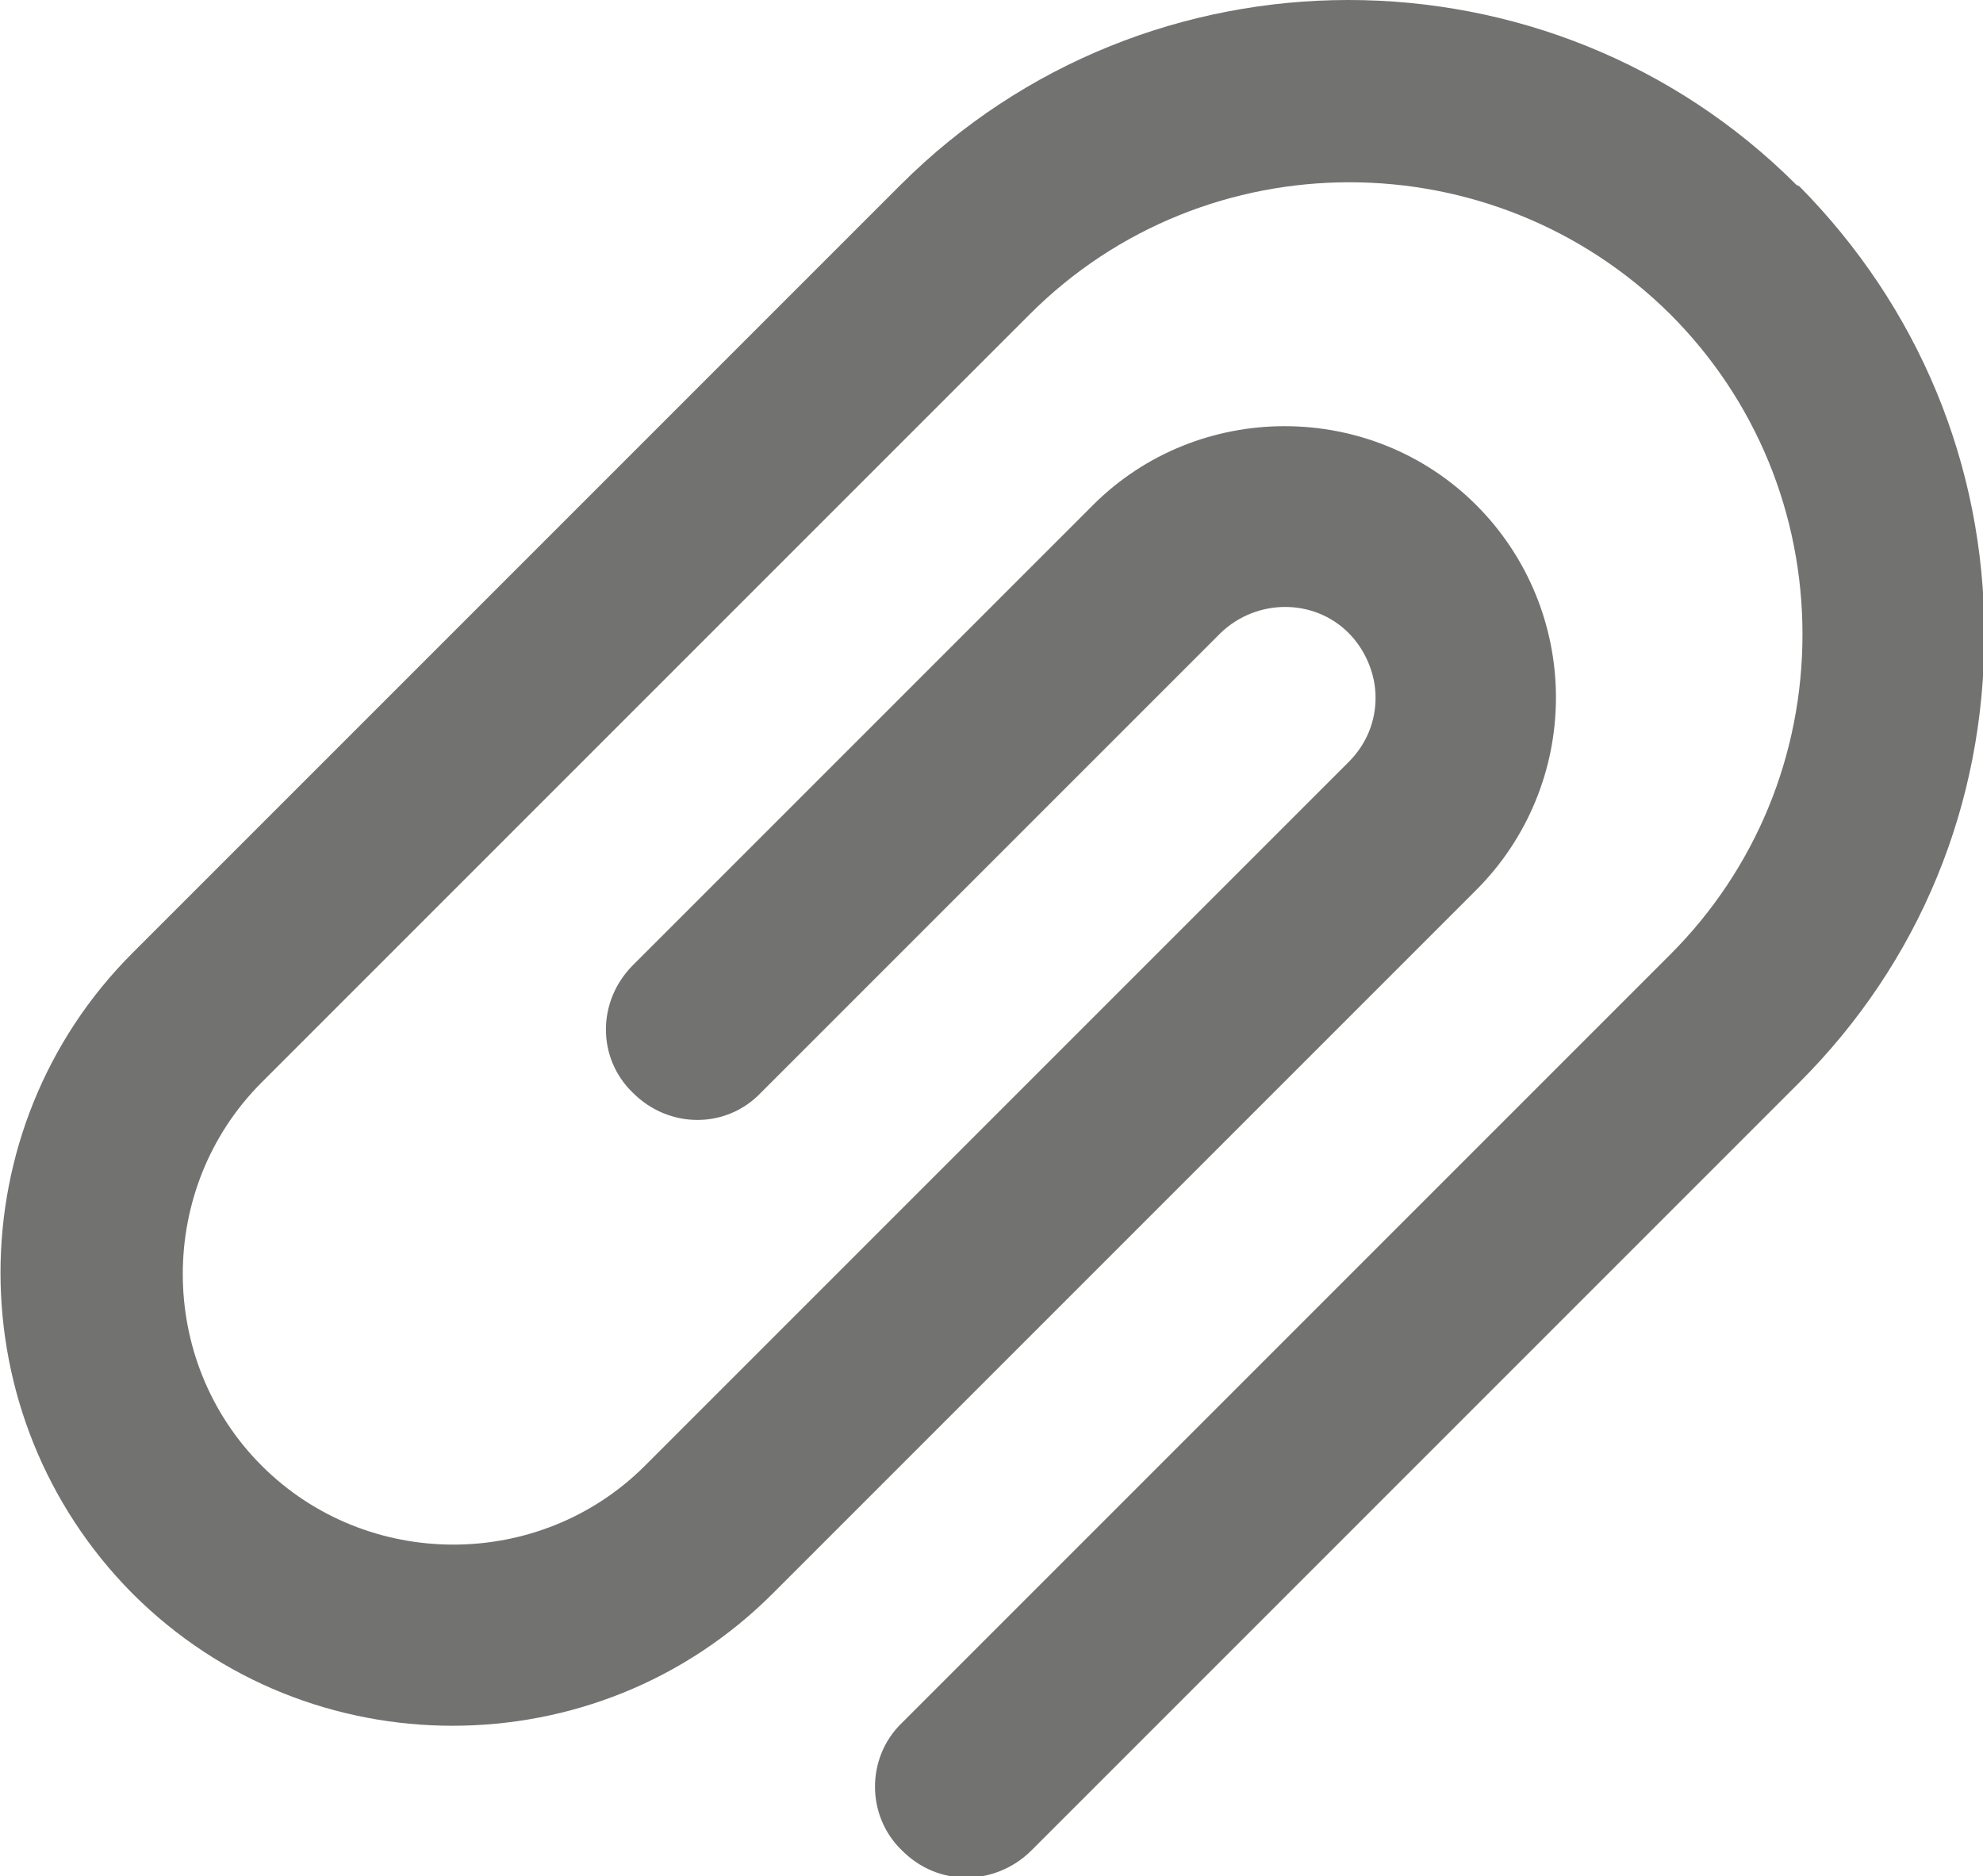 <?xml version="1.0" encoding="UTF-8"?>
<!DOCTYPE svg PUBLIC "-//W3C//DTD SVG 1.1//EN" "http://www.w3.org/Graphics/SVG/1.1/DTD/svg11.dtd">
<!-- Creator: CorelDRAW -->
<svg xmlns="http://www.w3.org/2000/svg" xml:space="preserve" width="1.39mm" height="1.315mm" version="1.1" shape-rendering="geometricPrecision" text-rendering="geometricPrecision" image-rendering="optimizeQuality" fill-rule="evenodd" clip-rule="evenodd"
viewBox="0 0 13.19 12.48"
 xmlns:xlink="http://www.w3.org/1999/xlink"
 xmlns:xodm="http://www.corel.com/coreldraw/odm/2003">
 <g id="attach.eps_x0020_2">
  <g id="attach.eps">
   <path fill="#727271" fill-rule="nonzero" d="M11.95 1.23c-1.64,-1.64 -4.32,-1.64 -5.96,0l-5.11 5.11c-1.17,1.17 -1.17,3.08 0,4.26 0.59,0.59 1.36,0.88 2.13,0.88 0.77,0 1.54,-0.29 2.13,-0.88l4.68 -4.68c0.34,-0.34 0.53,-0.8 0.53,-1.28 0,-0.48 -0.19,-0.94 -0.53,-1.28 -0.7,-0.7 -1.85,-0.7 -2.55,0l-3.06 3.06c-0.24,0.24 -0.24,0.62 0,0.85 0.24,0.24 0.62,0.24 0.85,0l3.06 -3.06c0.24,-0.23 0.62,-0.23 0.85,0 0.11,0.11 0.18,0.27 0.18,0.43 0,0.16 -0.06,0.31 -0.18,0.43l-4.68 4.68c-0.7,0.7 -1.85,0.7 -2.55,0 -0.7,-0.7 -0.7,-1.85 0,-2.55l5.11 -5.11c1.17,-1.17 3.08,-1.17 4.26,0 0.57,0.57 0.88,1.33 0.88,2.13 0,0.8 -0.31,1.56 -0.88,2.13l-5.11 5.11c-0.24,0.23 -0.24,0.62 0,0.85 0.12,0.12 0.27,0.18 0.43,0.18 0.15,0 0.31,-0.06 0.43,-0.18l5.11 -5.11c0.8,-0.8 1.23,-1.85 1.23,-2.98 0,-1.13 -0.44,-2.18 -1.23,-2.98z"/>
  </g>
 </g>
</svg>
